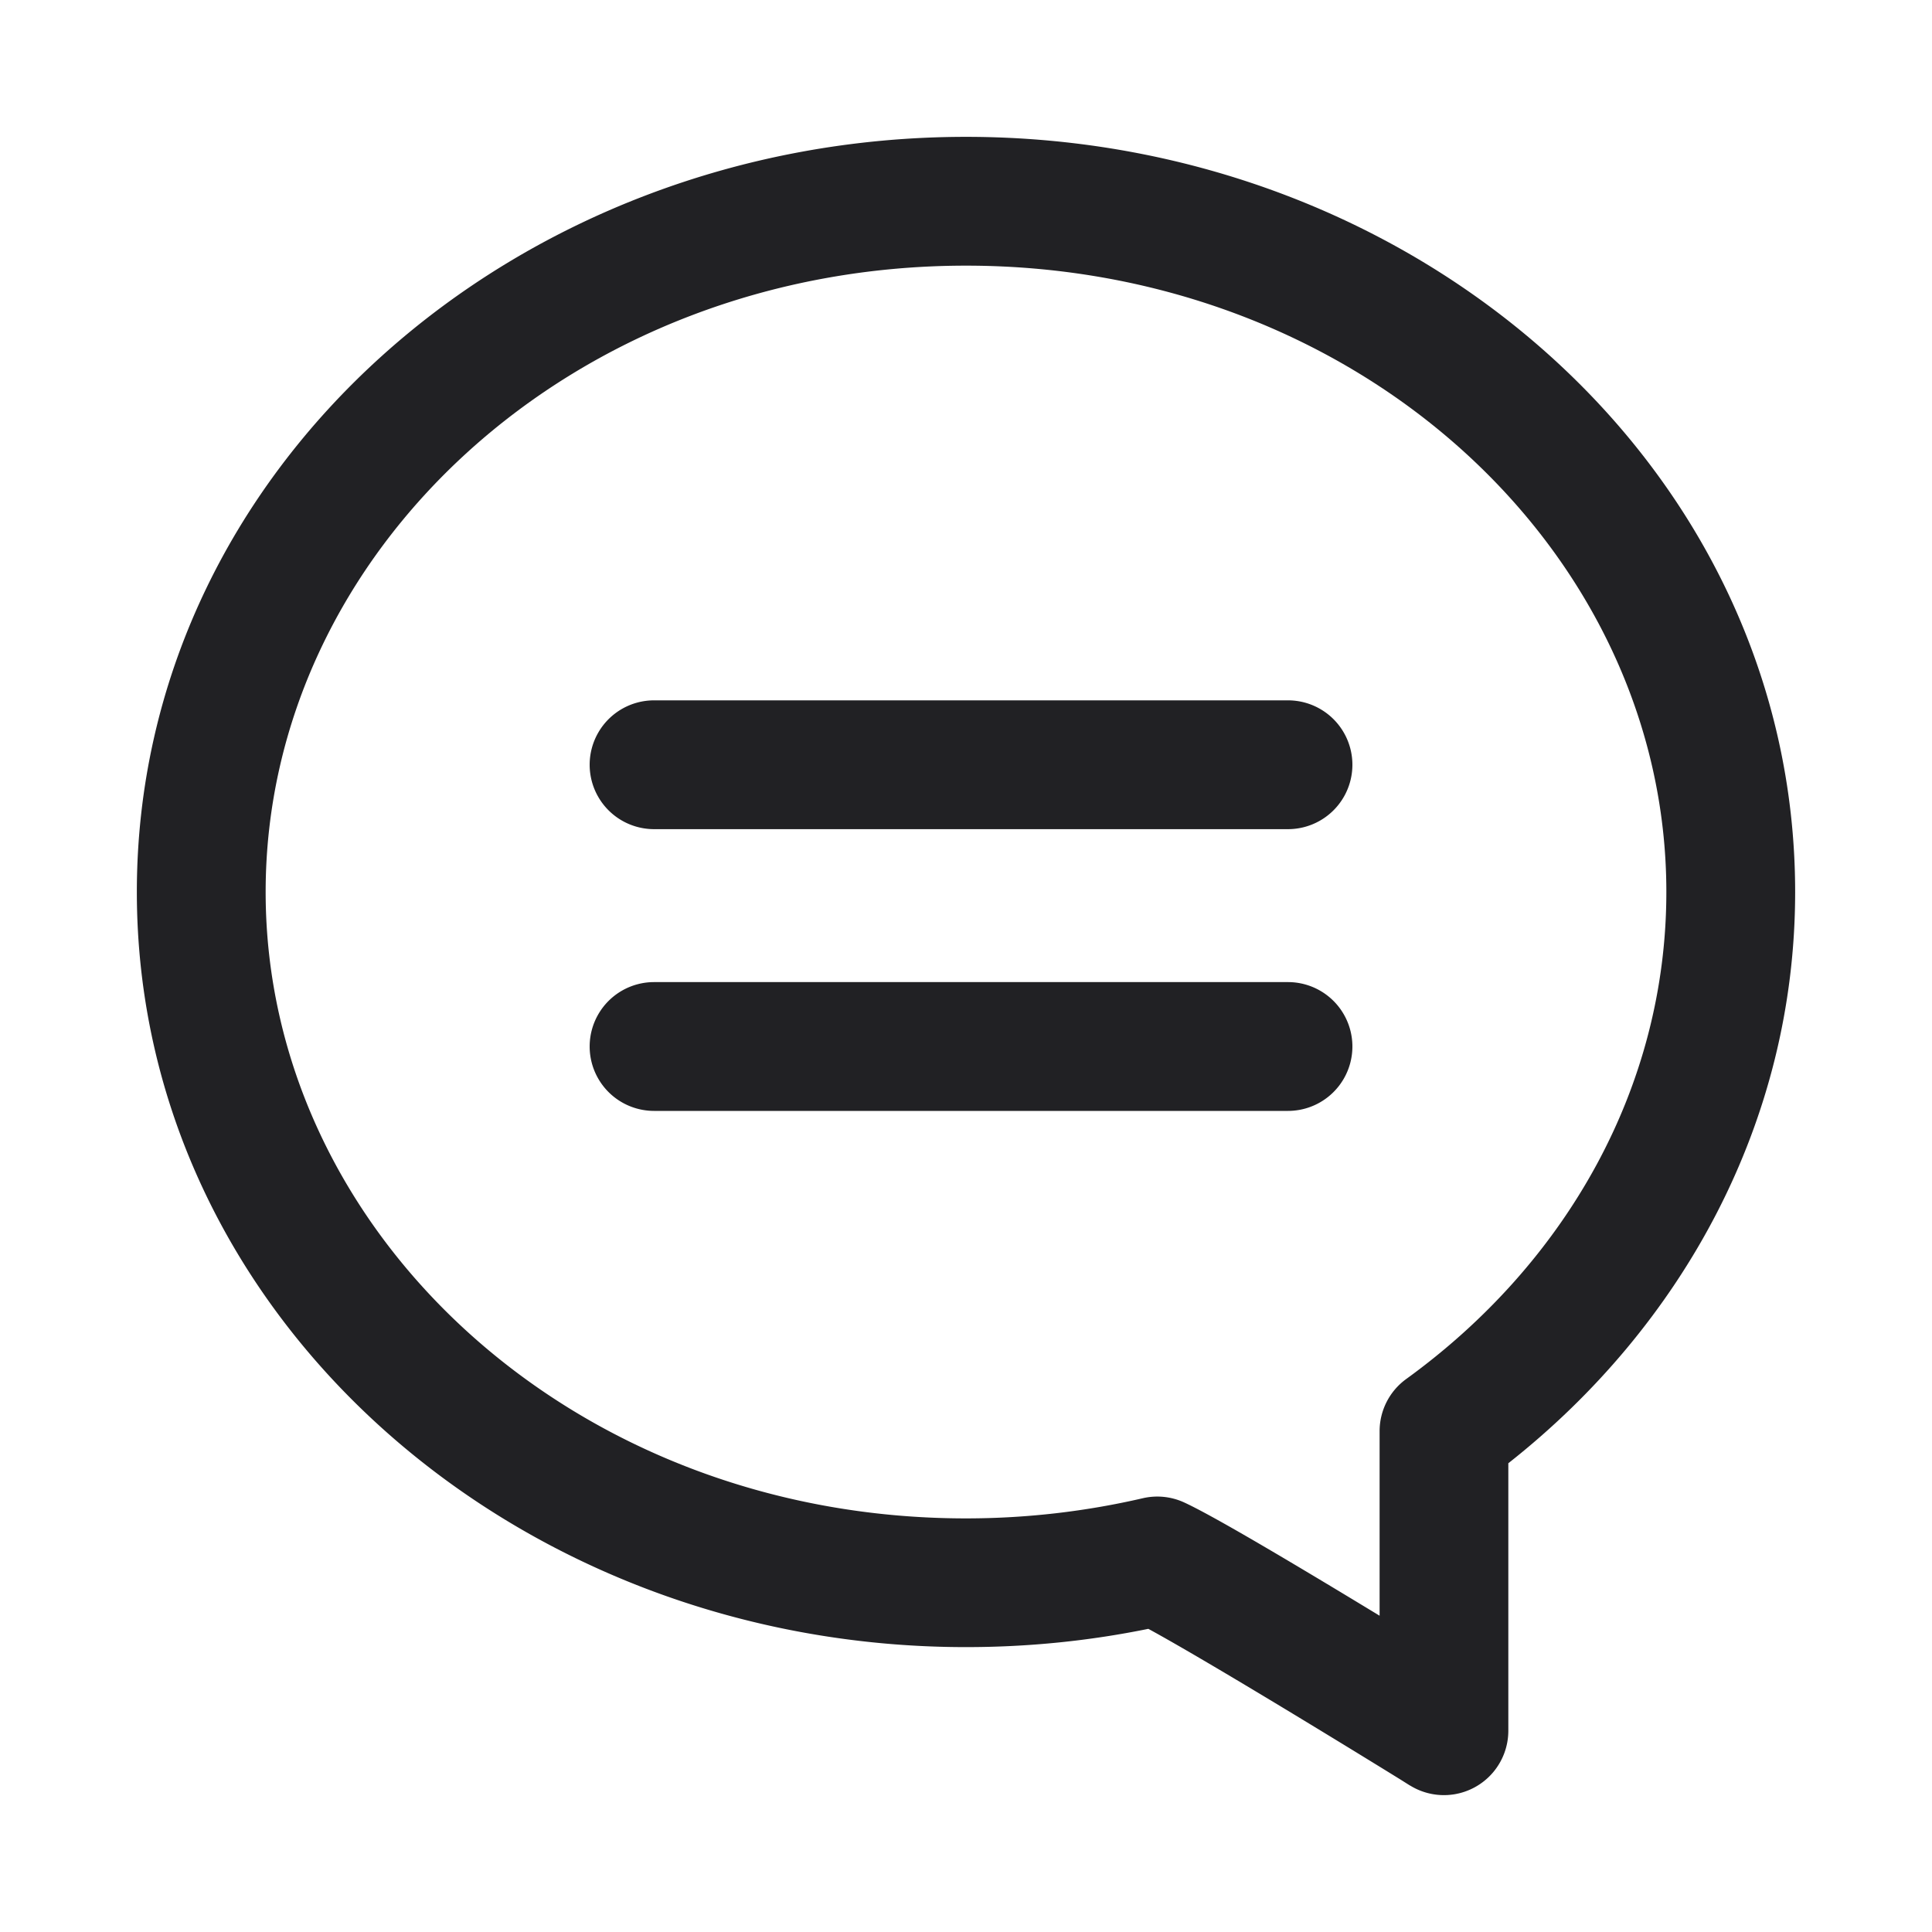 <svg xmlns="http://www.w3.org/2000/svg" width="24" height="24" fill="none"><g fill="#212124"><path fill-rule="evenodd" d="M17.516 22.18a.8.8 0 0 0 1.221-.68v-3.323c2.167-1.707 3.563-4.243 3.563-7.096C22.3 5.825 17.61 1.7 12 1.7S1.7 5.825 1.7 11.08c0 5.256 4.69 9.381 10.3 9.381.777 0 1.536-.078 2.265-.227.368.2 1.033.594 1.7.997a180.726 180.726 0 0 1 1.424.87l.127.08ZM12 3.3c4.883 0 8.7 3.558 8.7 7.78 0 2.424-1.242 4.61-3.232 6.051a.8.8 0 0 0-.33.648v2.292l-.345-.209c-.792-.478-1.736-1.04-2.087-1.2a.8.8 0 0 0-.512-.05c-.7.162-1.435.25-2.194.25-4.883 0-8.7-3.559-8.7-7.781C3.3 6.858 7.117 3.3 12 3.3Z" clip-rule="evenodd"/><path d="M8.125 8.7a.8.8 0 1 0 0 1.6H16a.8.8 0 0 0 0-1.6H8.125ZM8.125 12.2a.8.8 0 1 0 0 1.6H16a.8.8 0 0 0 0-1.6H8.125Z"/></g></svg>